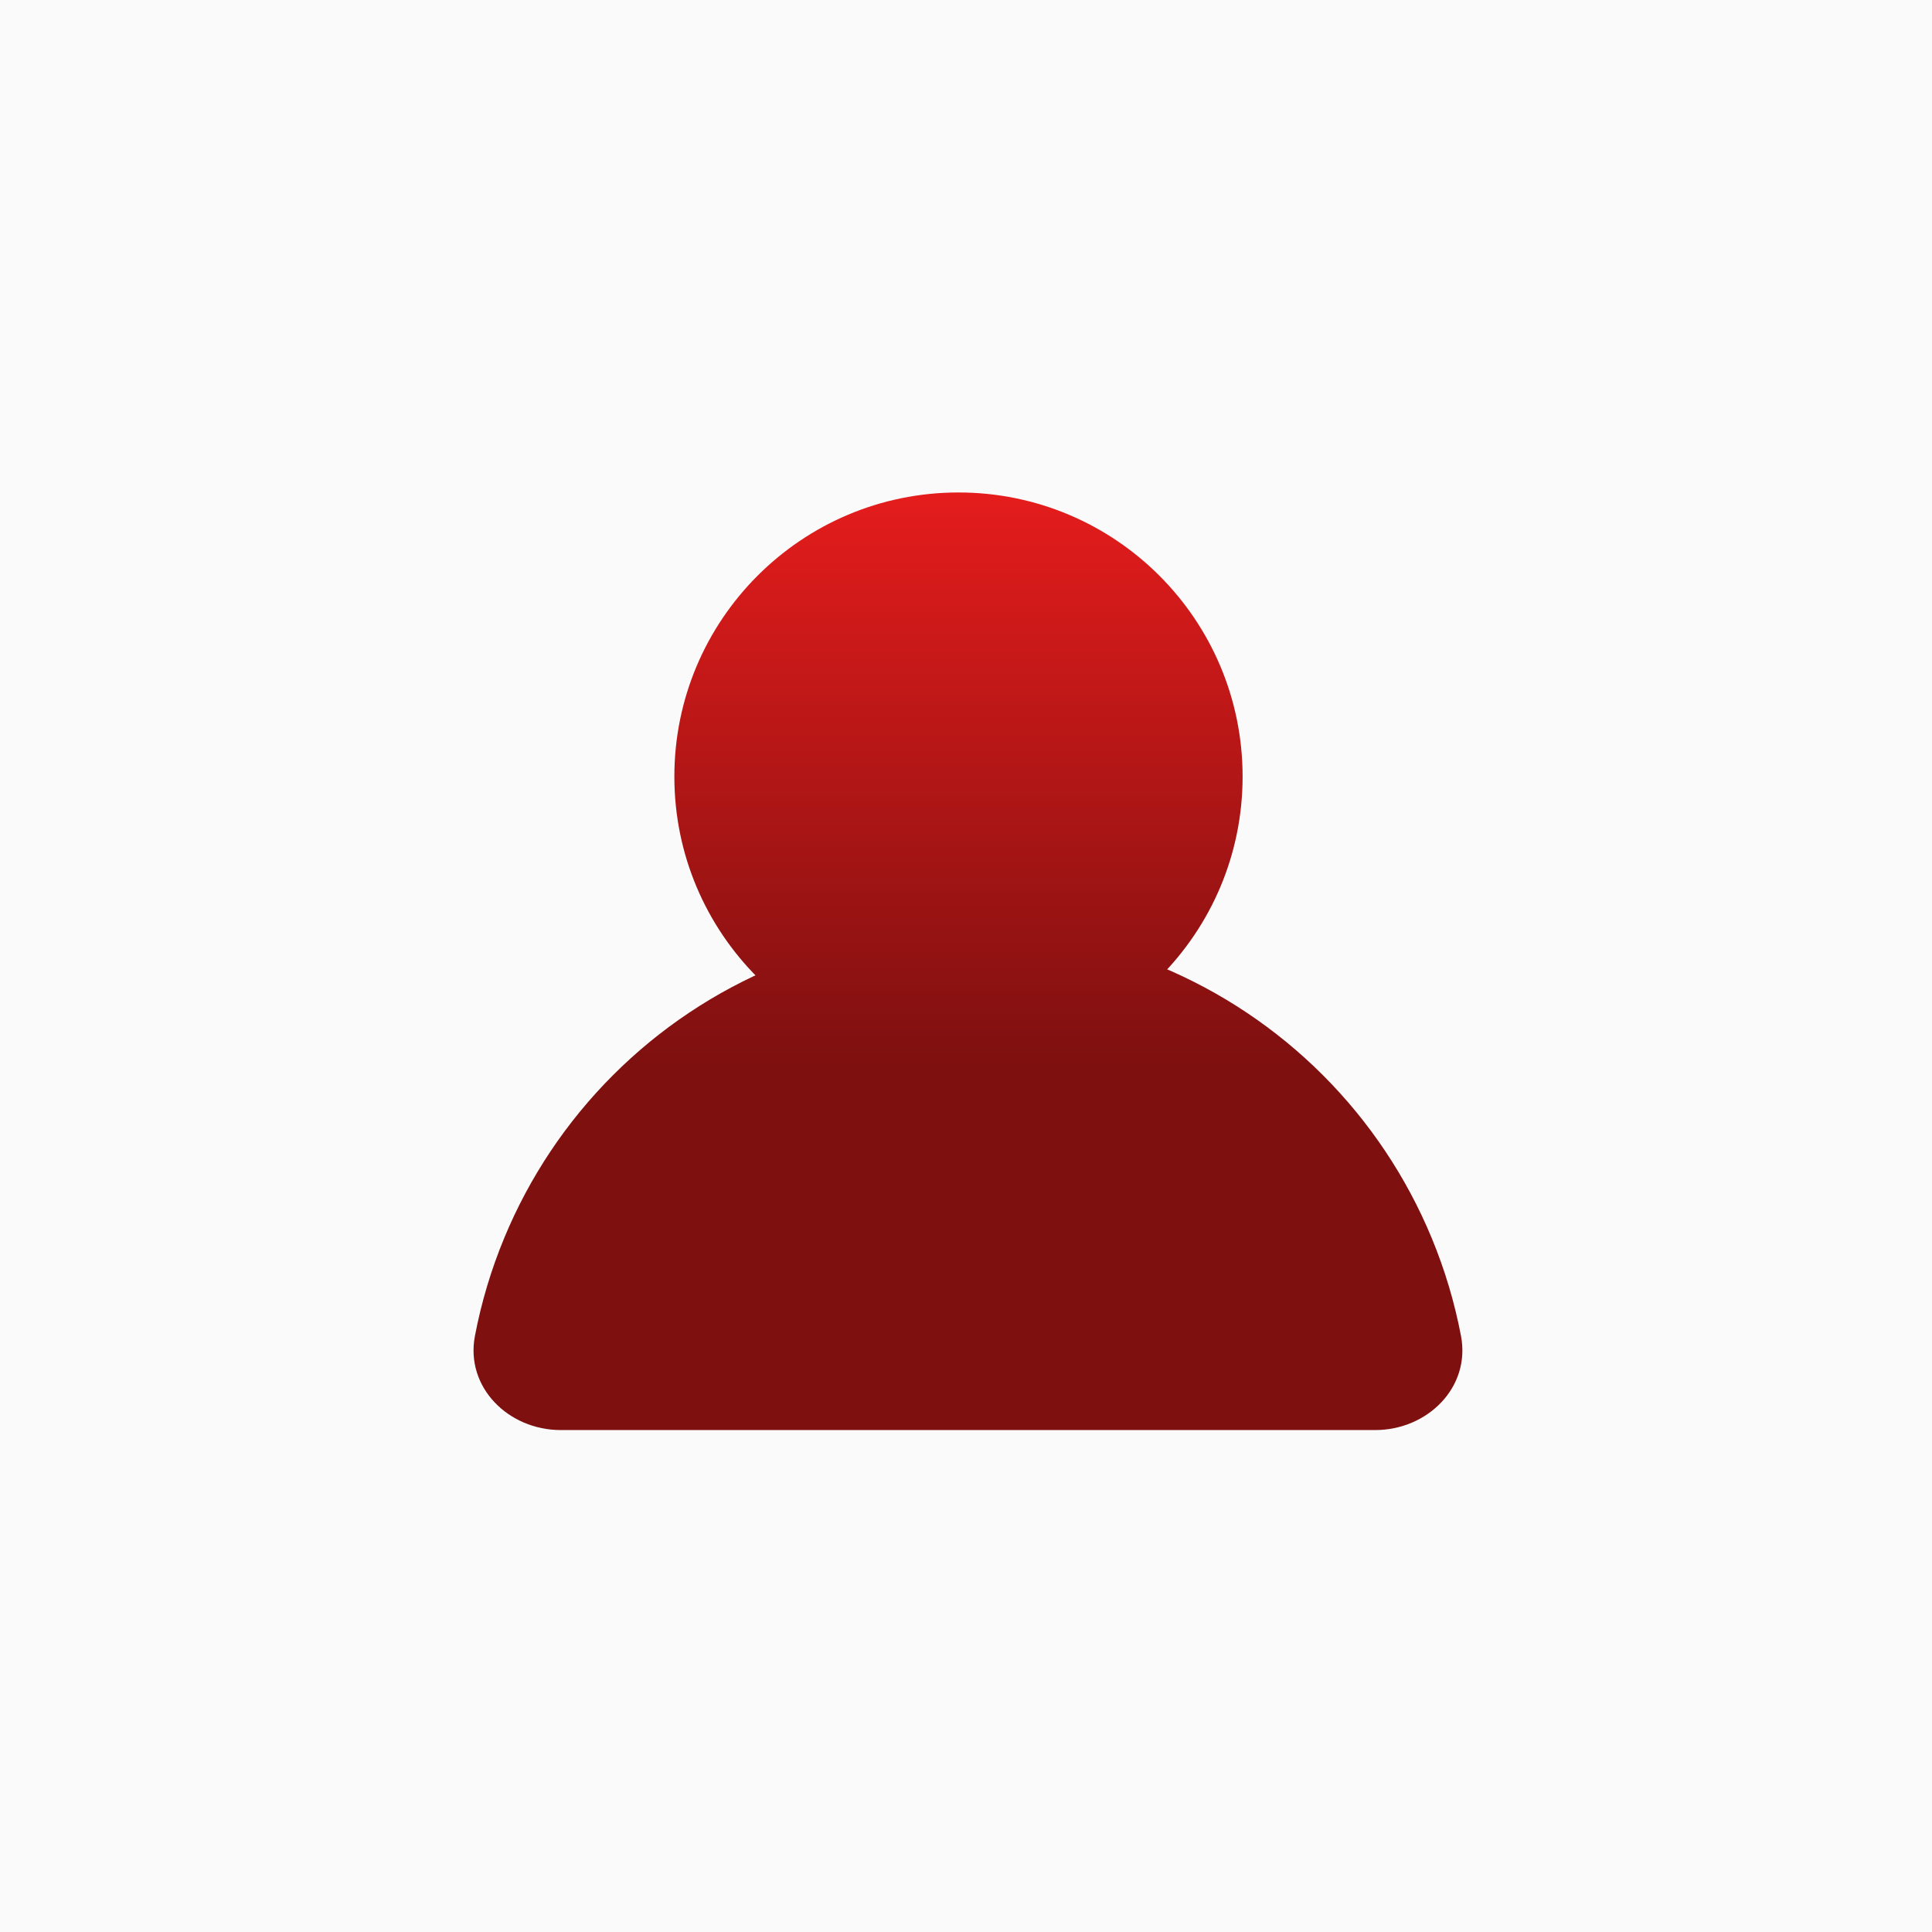 <svg width="102" height="102" viewBox="0 0 102 102" fill="none" xmlns="http://www.w3.org/2000/svg">
<rect width="102" height="102" fill="#FAFAFA"/>
<path d="M29.603 75.5C26.842 75.5 24.556 73.242 25.074 70.53C25.411 68.762 25.929 67.029 26.621 65.359C27.952 62.144 29.904 59.222 32.365 56.762C34.826 54.301 37.747 52.349 40.962 51.017C44.177 49.685 47.623 49 51.103 49C54.583 49 58.029 49.685 61.245 51.017C64.46 52.349 67.381 54.301 69.842 56.762C72.302 59.222 74.254 62.144 75.586 65.359C76.278 67.029 76.796 68.762 77.133 70.53C77.651 73.242 75.365 75.5 72.603 75.5L29.603 75.5Z" fill="url(#paint0_linear_263_4)"/>
<path d="M65.603 41C65.603 49.284 58.888 56 50.603 56C42.319 56 35.603 49.284 35.603 41C35.603 32.716 42.319 26 50.603 26C58.888 26 65.603 32.716 65.603 41Z" fill="url(#paint1_linear_263_4)"/>
<defs>
<linearGradient id="paint0_linear_263_4" x1="50.603" y1="26" x2="50.603" y2="56" gradientUnits="userSpaceOnUse">
<stop stop-color="#E51C1C"/>
<stop offset="1" stop-color="#7F1010"/>
</linearGradient>
<linearGradient id="paint1_linear_263_4" x1="50.603" y1="26" x2="50.603" y2="56" gradientUnits="userSpaceOnUse">
<stop stop-color="#E51C1C"/>
<stop offset="1" stop-color="#7F1010"/>
</linearGradient>
</defs>
</svg>
